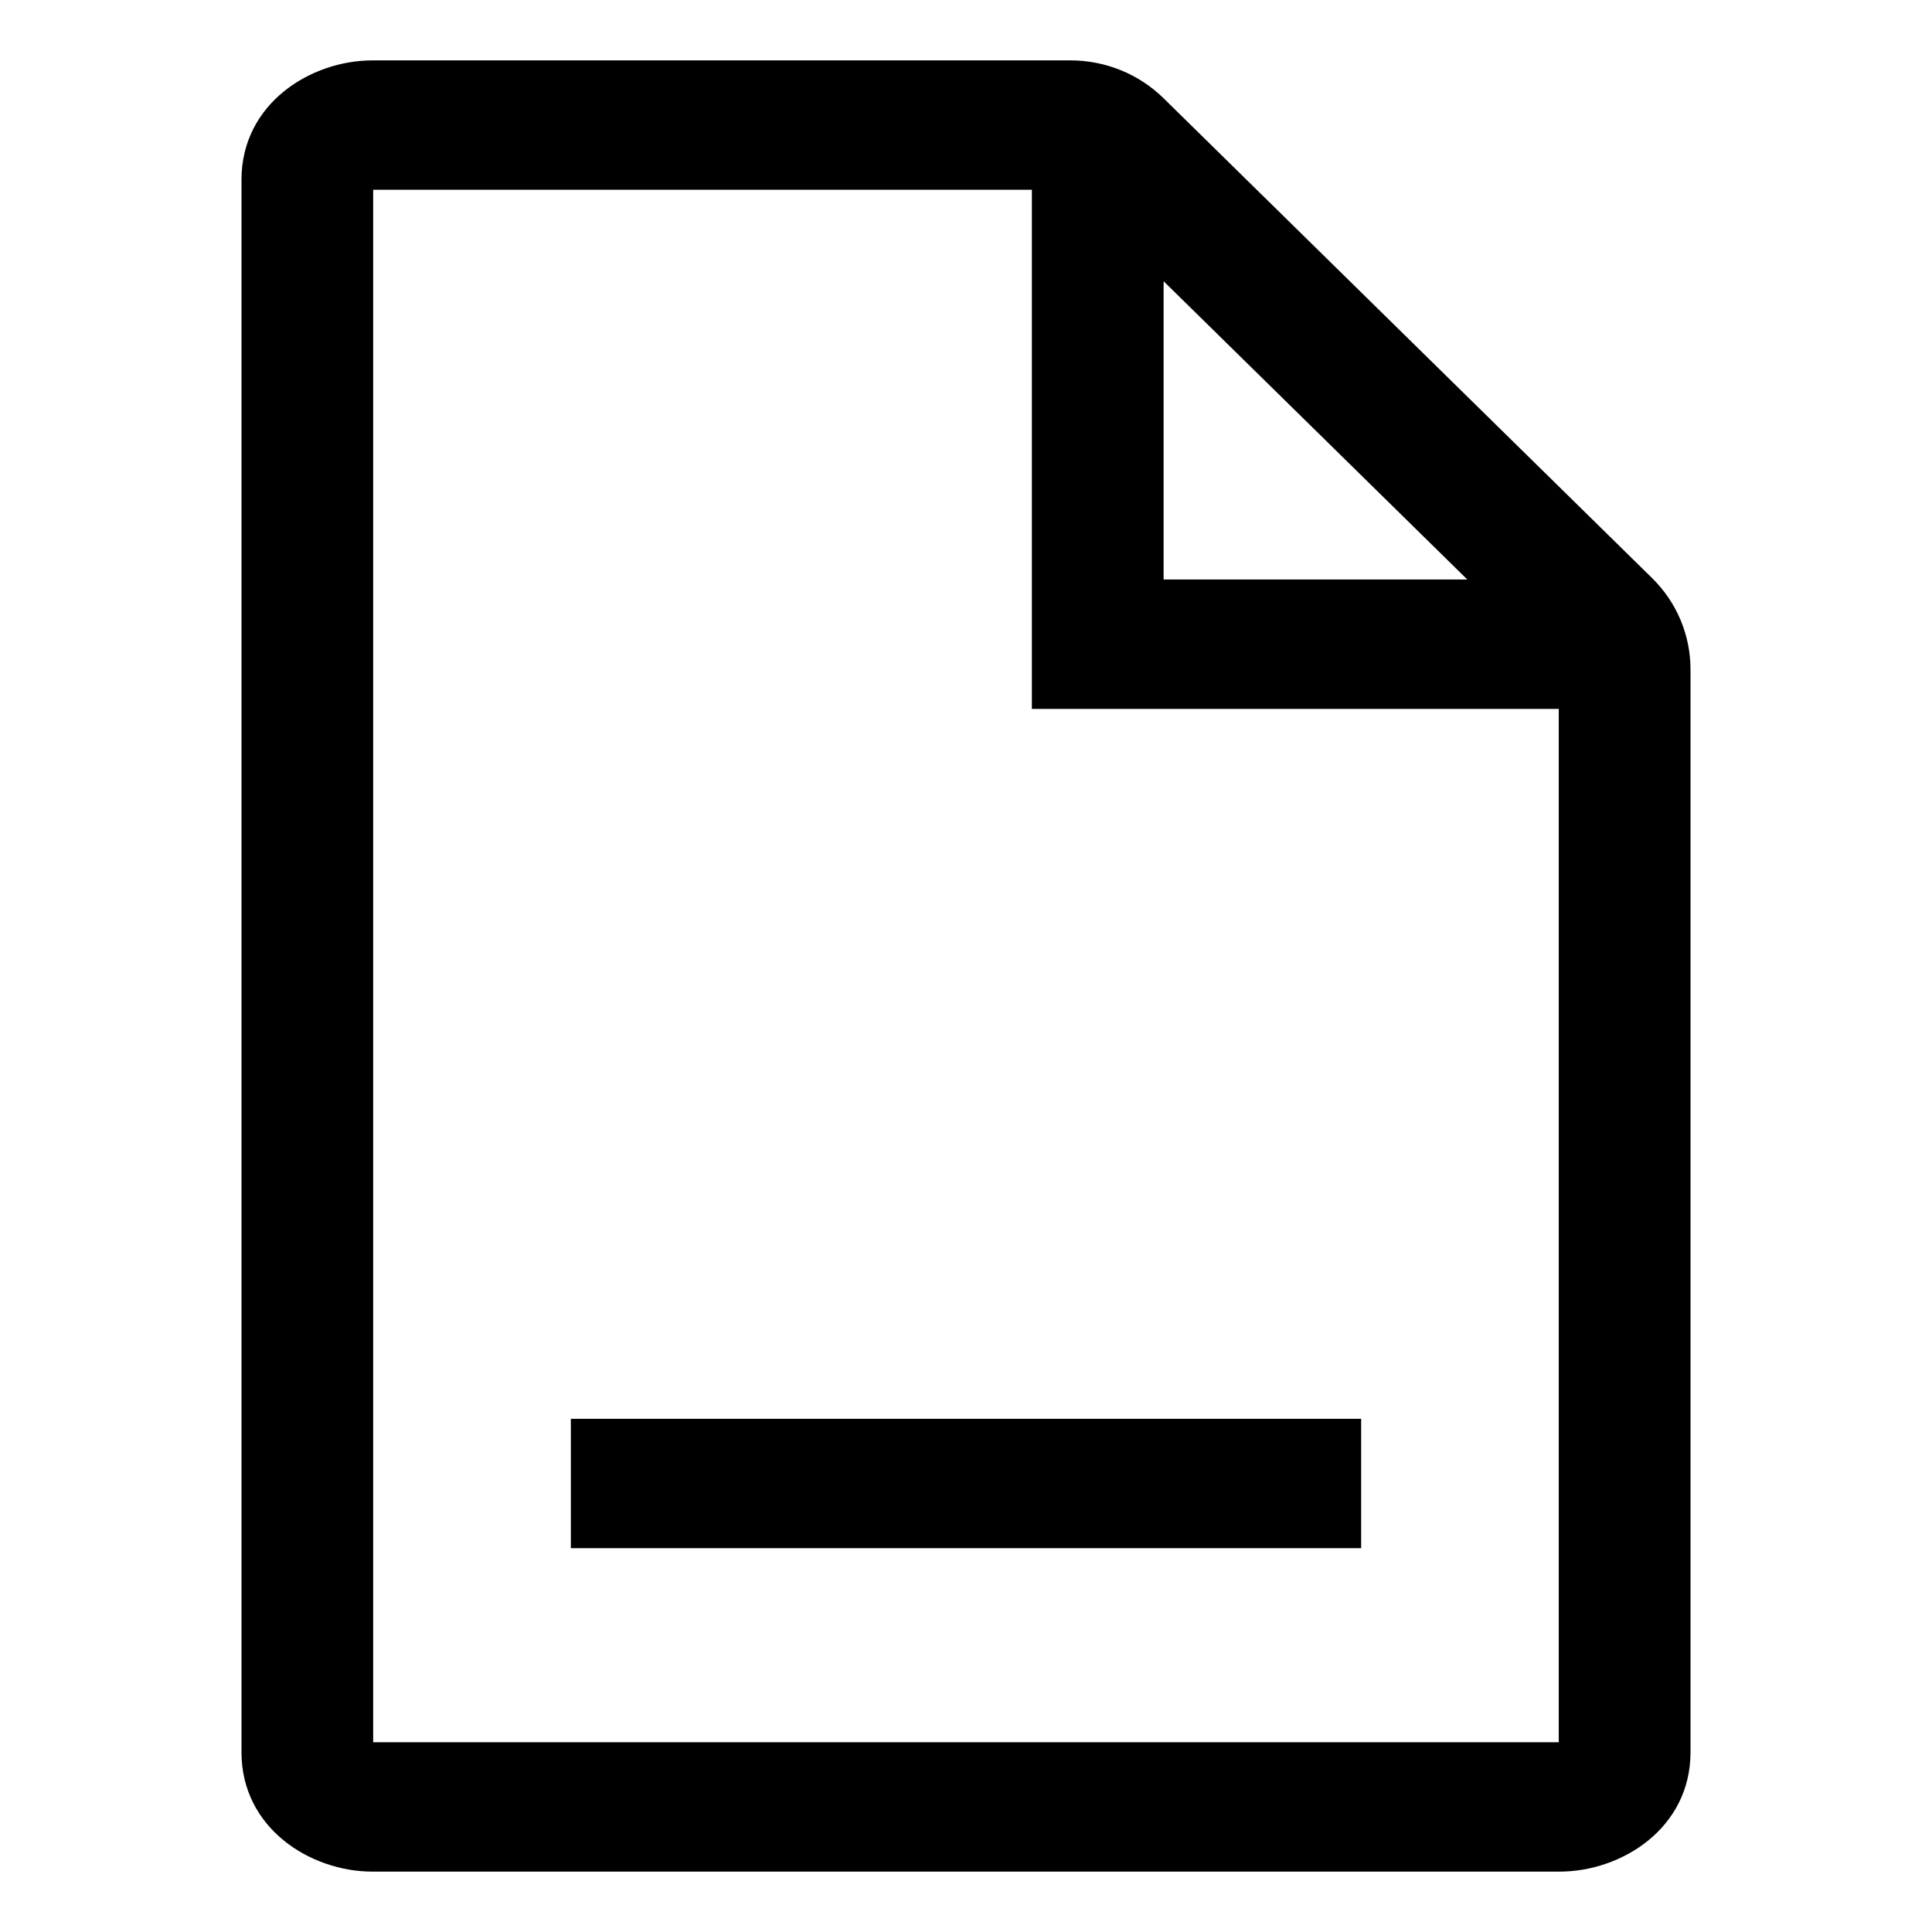 <?xml version="1.0" standalone="no"?><!DOCTYPE svg PUBLIC "-//W3C//DTD SVG 1.1//EN" "http://www.w3.org/Graphics/SVG/1.1/DTD/svg11.dtd"><svg t="1679993937549" class="icon" viewBox="0 0 1024 1024" version="1.1" xmlns="http://www.w3.org/2000/svg" p-id="4087" xmlns:xlink="http://www.w3.org/1999/xlink" width="200" height="200"><path d="M567.36 32c18.528 0 36.288 7.232 49.376 20.096l258.816 254.208c13.12 12.832 20.448 30.272 20.448 48.48v573.984C896 968.864 859.68 992 826.496 992H197.504C164.32 992 128 968.864 128 928.768V95.232C128 55.136 164.32 32 197.504 32H567.36z m-20.448 68.576H197.792v822.848h628.384V375.744h-279.264V100.576zM721.44 752v68.576H302.56V752h418.88zM616.736 149.056v158.08h160.96l-160.96-158.08z" p-id="4088"></path></svg>